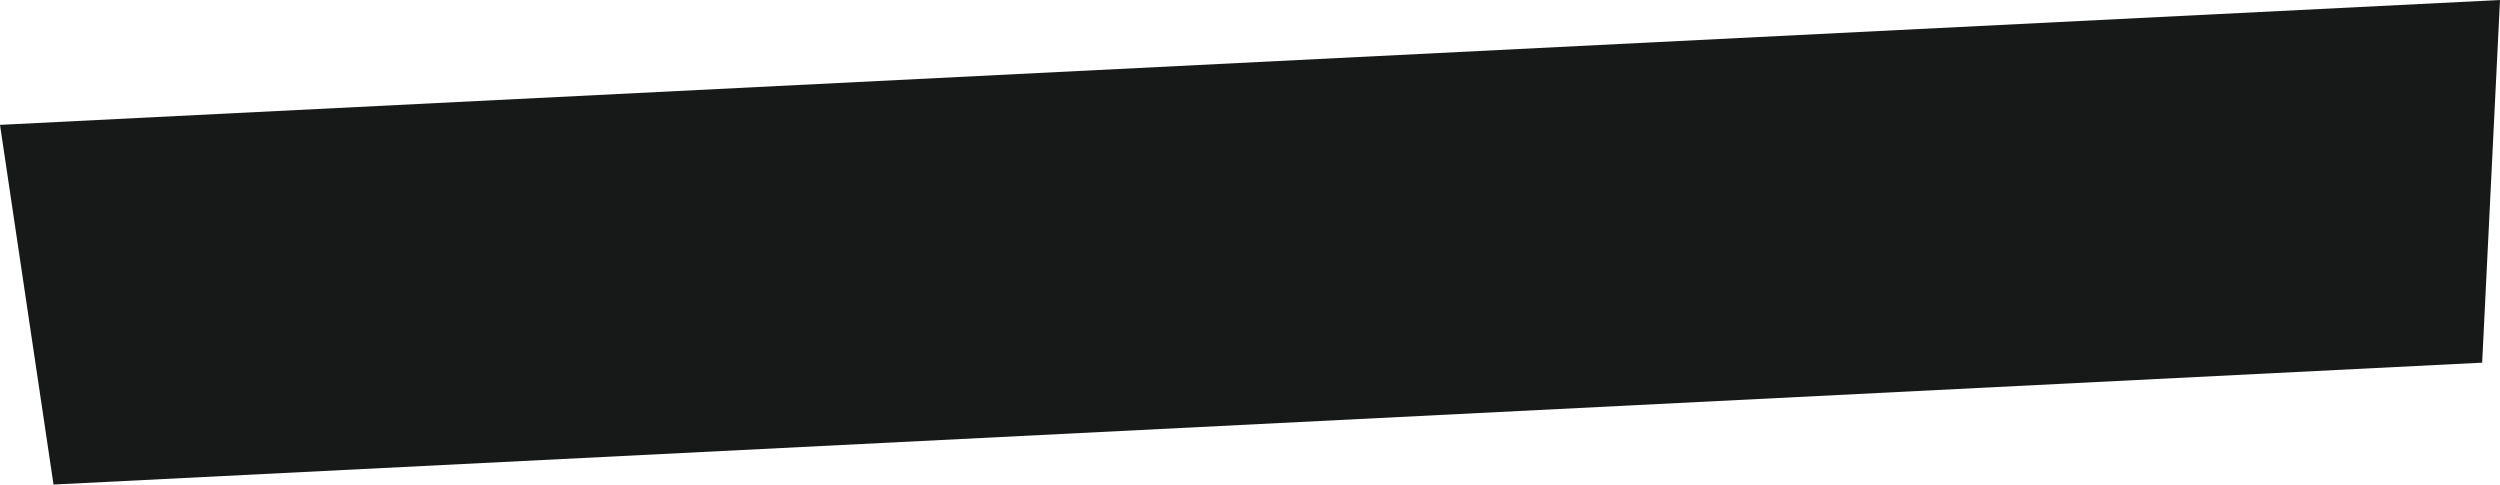 <svg xmlns="http://www.w3.org/2000/svg" viewBox="0 0 605.52 117.36"><title>blackbtn_bg</title><g id="b38a1c5f-0c77-475b-9372-f6fd32ac1649" data-name="Layer 2"><g id="a3f3ed32-723b-4fae-a54a-811bf0f52acf" data-name="Layer 3"><polygon id="e2faafb4-28b8-43d4-93bb-c2f7b44de6c7" data-name="blackbtn_bg" points="601.2 87.84 12.96 117.36 0 30.24 605.52 0 601.2 87.84" fill="#171818"/></g></g></svg>
